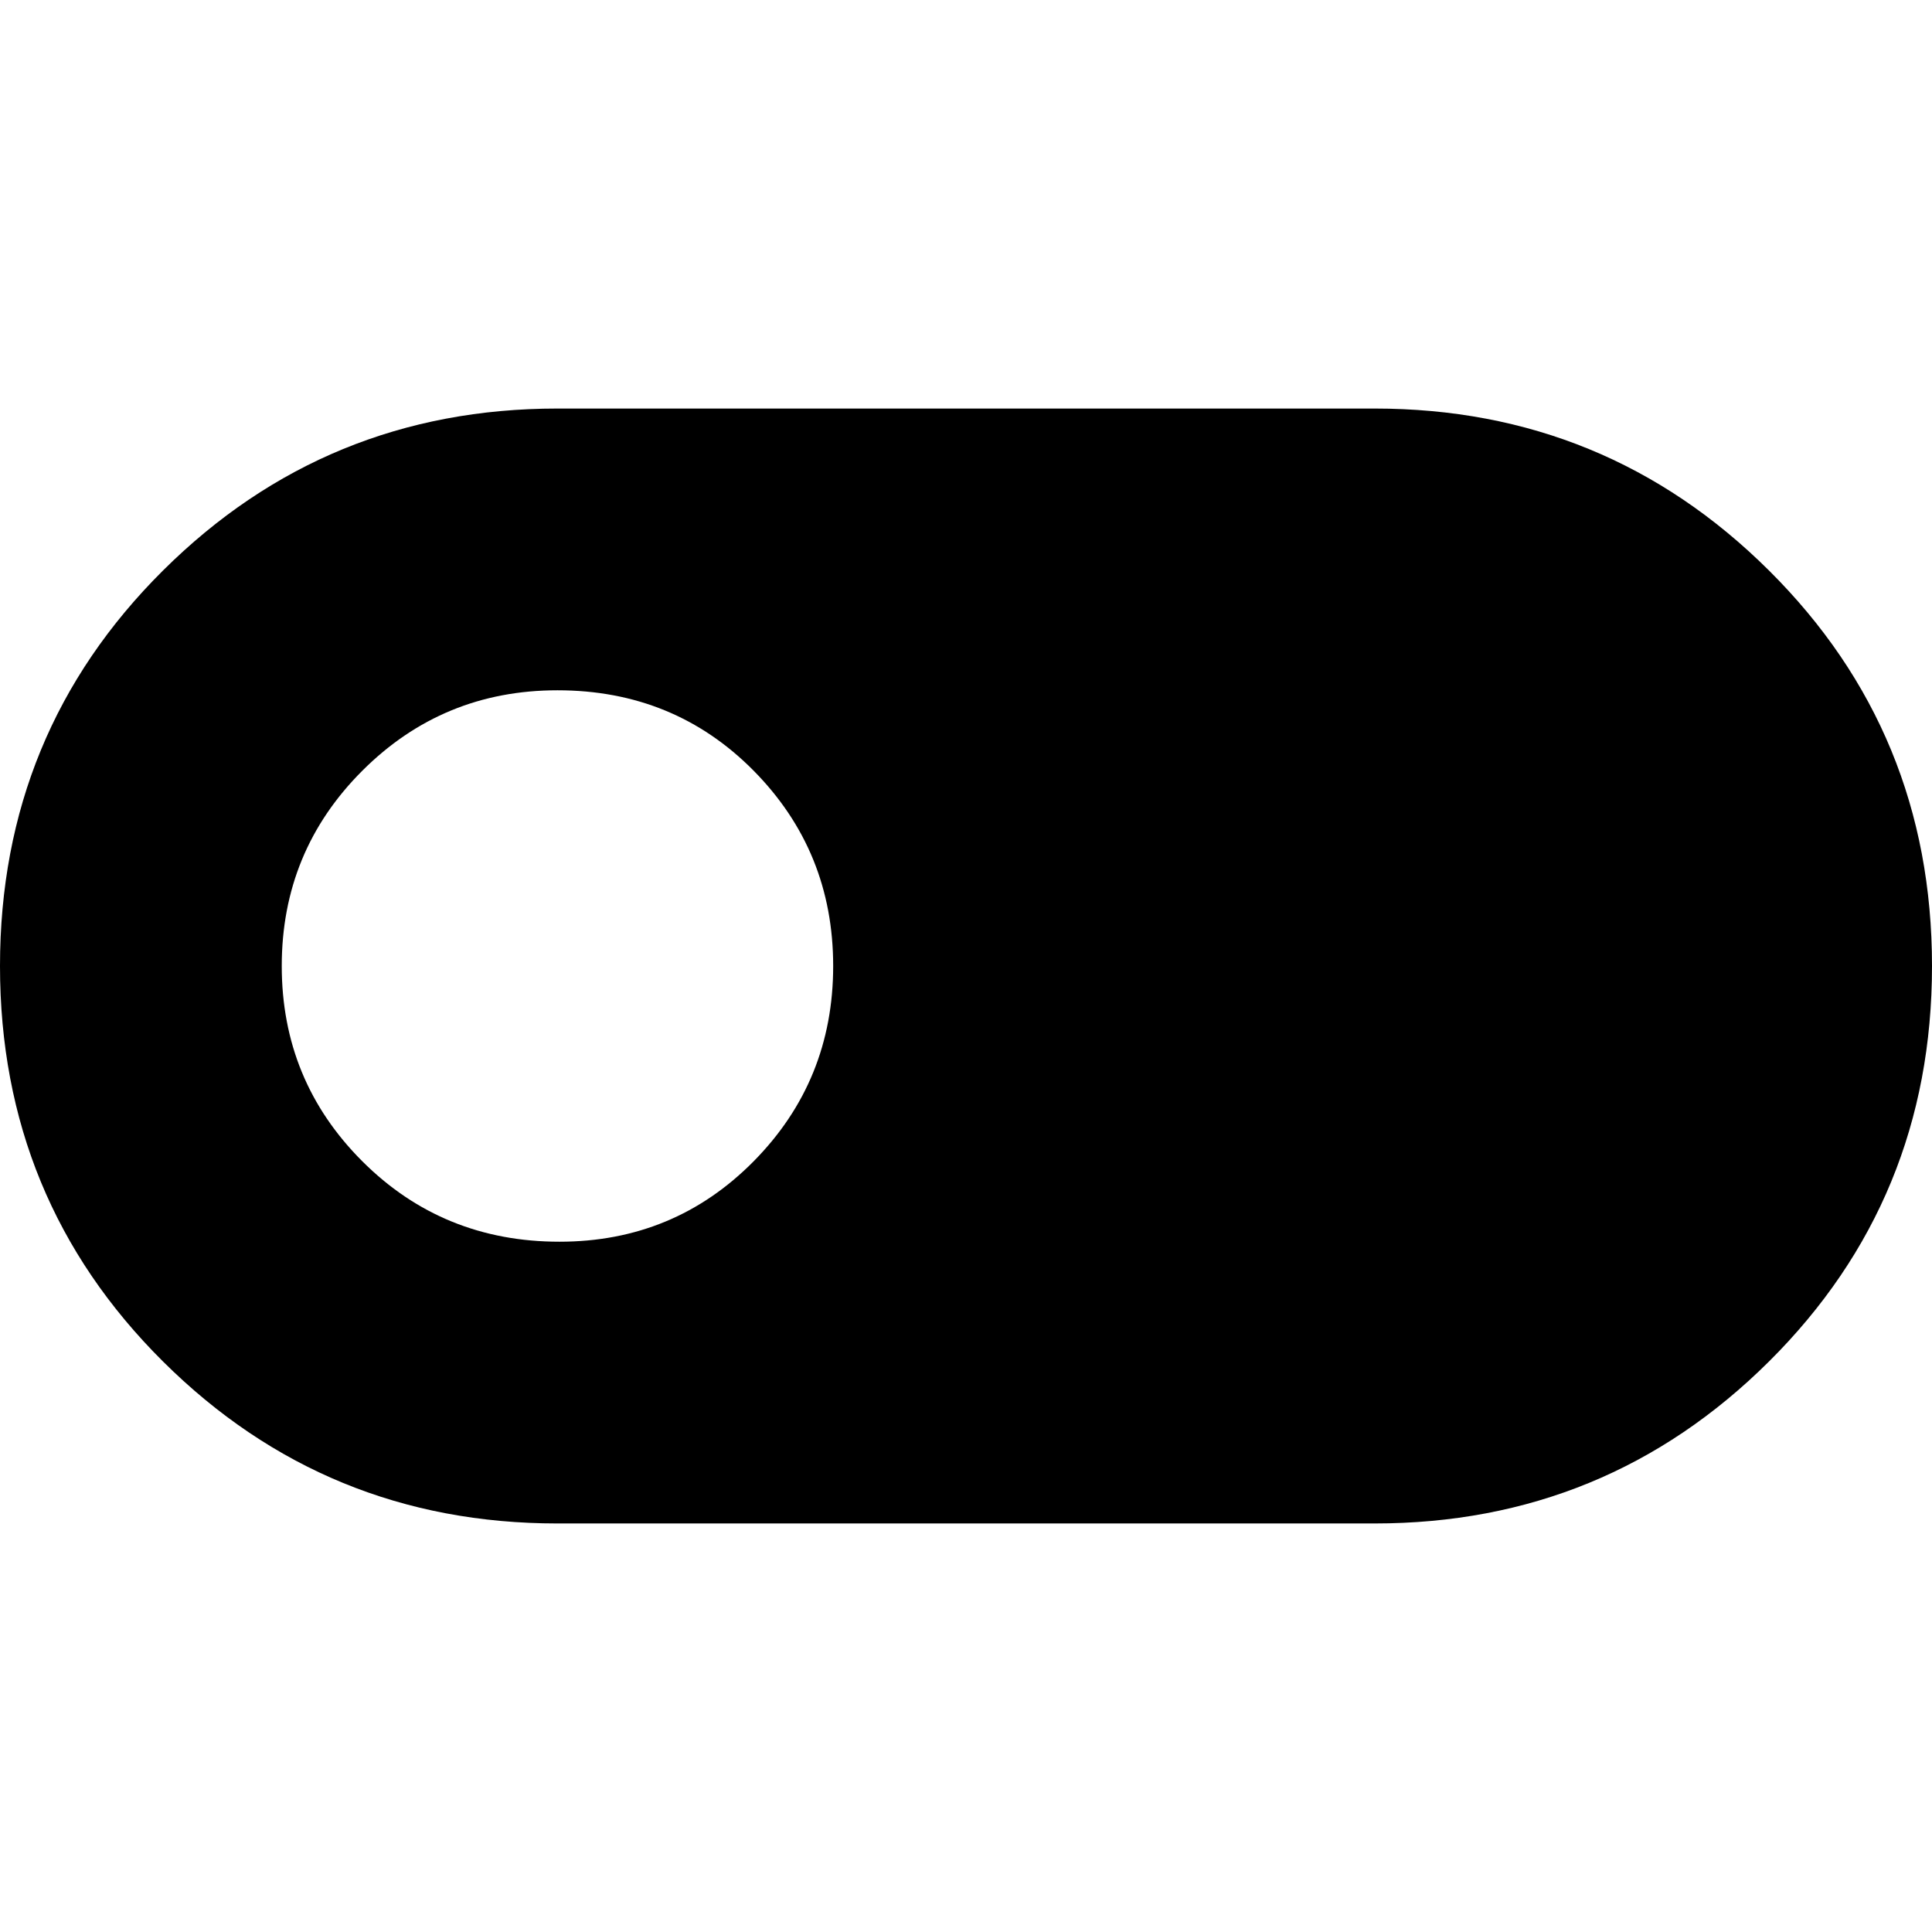 <svg xmlns="http://www.w3.org/2000/svg" height="24" width="24"><path d="M6.925 18.925q-2.875 0-4.9-2.012Q0 14.9 0 12q0-2.9 2.025-4.913 2.025-2.012 4.9-2.012h10.15q2.875 0 4.9 2.012Q24 9.1 24 12q0 2.9-2.025 4.913-2.025 2.012-4.9 2.012Zm.025-3.5q1.425 0 2.413-1 .987-1 .987-2.425 0-1.425-.987-2.425-.988-1-2.438-1-1.425 0-2.425 1-1 1-1 2.425 0 1.425 1 2.425 1 1 2.45 1Z"/></svg>